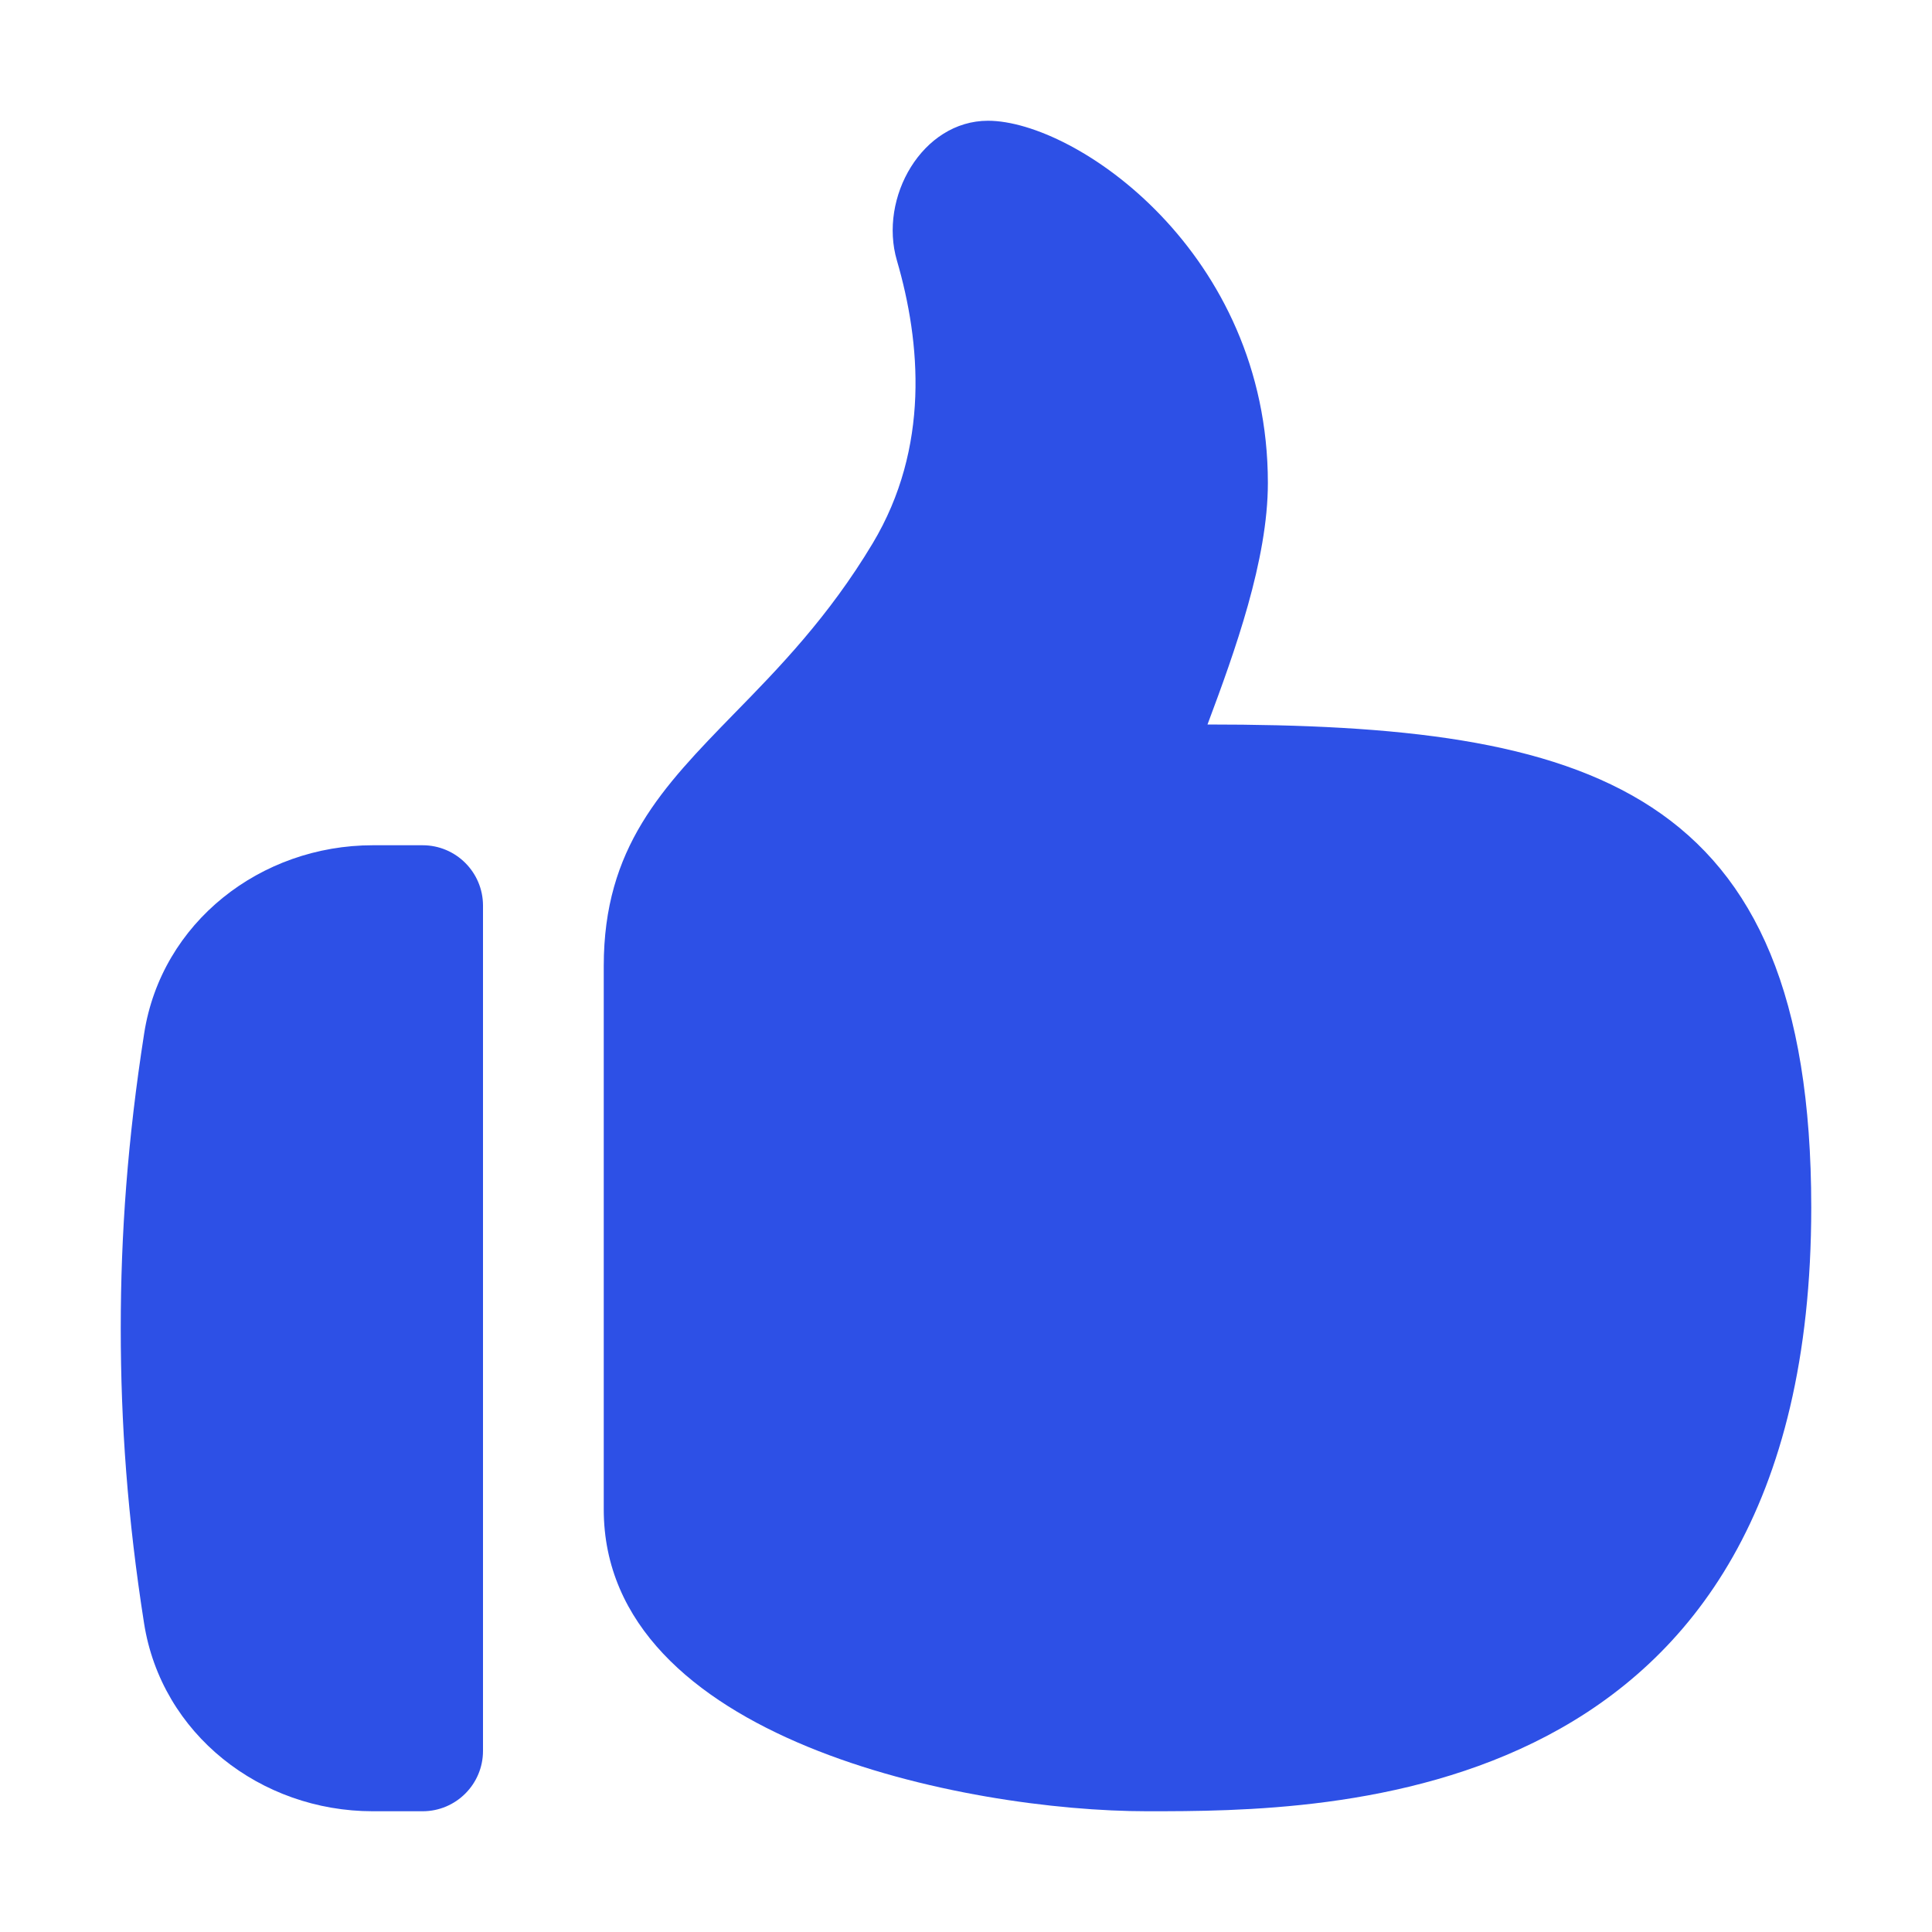 <svg width="16" height="16" viewBox="0 0 16 16" fill="none" xmlns="http://www.w3.org/2000/svg">
<path d="M5 12.5V8C5 7.018 5.485 6.521 6.08 5.91C6.45 5.532 6.862 5.109 7.227 4.5C7.703 3.706 7.625 2.834 7.428 2.158C7.275 1.636 7.638 1 8.182 1C8.909 1 10.5 2.091 10.5 4C10.5 4.636 10.227 5.394 10 6C13.149 6 15 6.5 15 10C15 15 11 15 9.5 15C8 15 5 14.407 5 12.5Z" fill="#2D50E6"/>
<path d="M3.088 7C2.158 7 1.337 7.639 1.194 8.558C1.057 9.435 1 10.219 1 11C1 11.787 1.056 12.57 1.193 13.443C1.337 14.361 2.158 15 3.087 15H3.5C3.776 15 4 14.776 4 14.5V7.5C4 7.224 3.776 7 3.5 7H3.088Z" fill="#2D50E6"/>
</svg>
